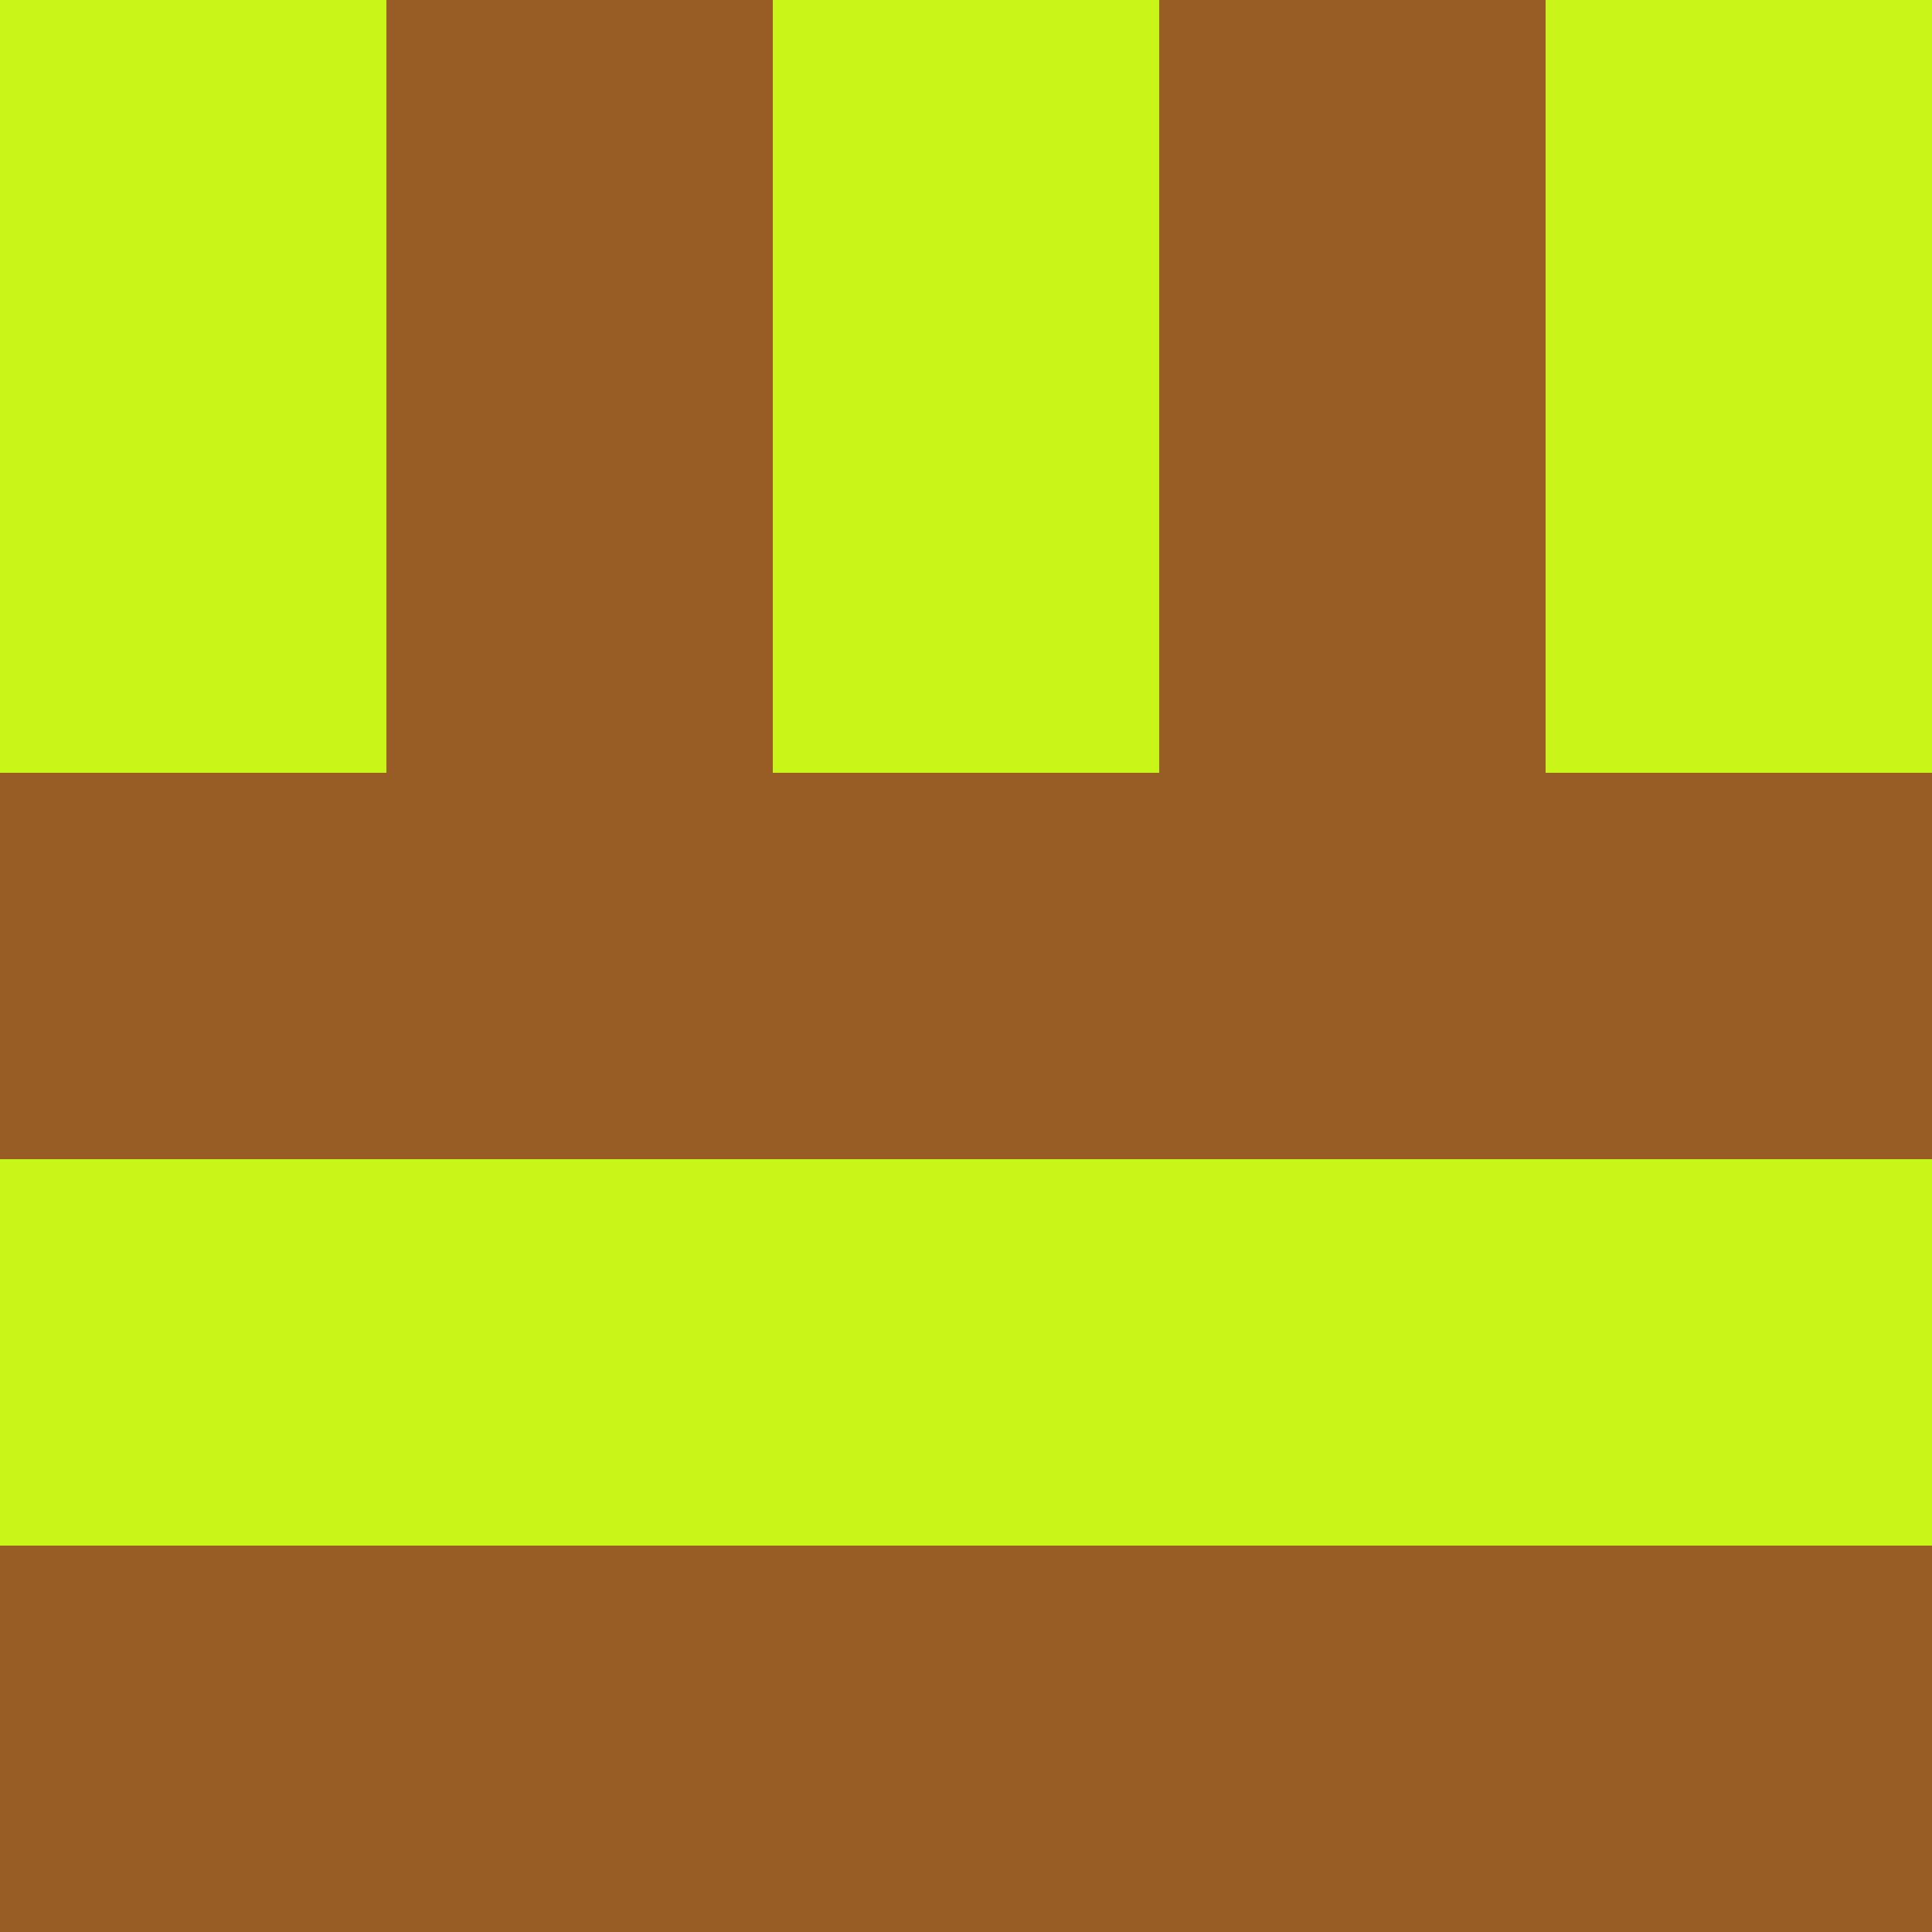 <?xml version="1.0" encoding="utf-8"?>
<!DOCTYPE svg PUBLIC "-//W3C//DTD SVG 20010904//EN"
"http://www.w3.org/TR/2001/REC-SVG-20010904/DTD/svg10.dtd">
<svg viewBox="0 0 5 5" height="100" width="100" xml:lang="fr"
     xmlns="http://www.w3.org/2000/svg"
     xmlns:xlink="http://www.w3.org/1999/xlink">
                        <rect x="0" y="0" height="1" width="1" fill="#C7F618"/>
                    <rect x="4" y="0" height="1" width="1" fill="#C7F618"/>
                    <rect x="1" y="0" height="1" width="1" fill="#985D25"/>
                    <rect x="3" y="0" height="1" width="1" fill="#985D25"/>
                    <rect x="2" y="0" height="1" width="1" fill="#C7F618"/>
                                <rect x="0" y="1" height="1" width="1" fill="#C7F618"/>
                    <rect x="4" y="1" height="1" width="1" fill="#C7F618"/>
                    <rect x="1" y="1" height="1" width="1" fill="#985D25"/>
                    <rect x="3" y="1" height="1" width="1" fill="#985D25"/>
                    <rect x="2" y="1" height="1" width="1" fill="#C7F618"/>
                                <rect x="0" y="2" height="1" width="1" fill="#985D25"/>
                    <rect x="4" y="2" height="1" width="1" fill="#985D25"/>
                    <rect x="1" y="2" height="1" width="1" fill="#985D25"/>
                    <rect x="3" y="2" height="1" width="1" fill="#985D25"/>
                    <rect x="2" y="2" height="1" width="1" fill="#985D25"/>
                                <rect x="0" y="3" height="1" width="1" fill="#C7F618"/>
                    <rect x="4" y="3" height="1" width="1" fill="#C7F618"/>
                    <rect x="1" y="3" height="1" width="1" fill="#C7F618"/>
                    <rect x="3" y="3" height="1" width="1" fill="#C7F618"/>
                    <rect x="2" y="3" height="1" width="1" fill="#C7F618"/>
                                <rect x="0" y="4" height="1" width="1" fill="#985D25"/>
                    <rect x="4" y="4" height="1" width="1" fill="#985D25"/>
                    <rect x="1" y="4" height="1" width="1" fill="#985D25"/>
                    <rect x="3" y="4" height="1" width="1" fill="#985D25"/>
                    <rect x="2" y="4" height="1" width="1" fill="#985D25"/>
            </svg>